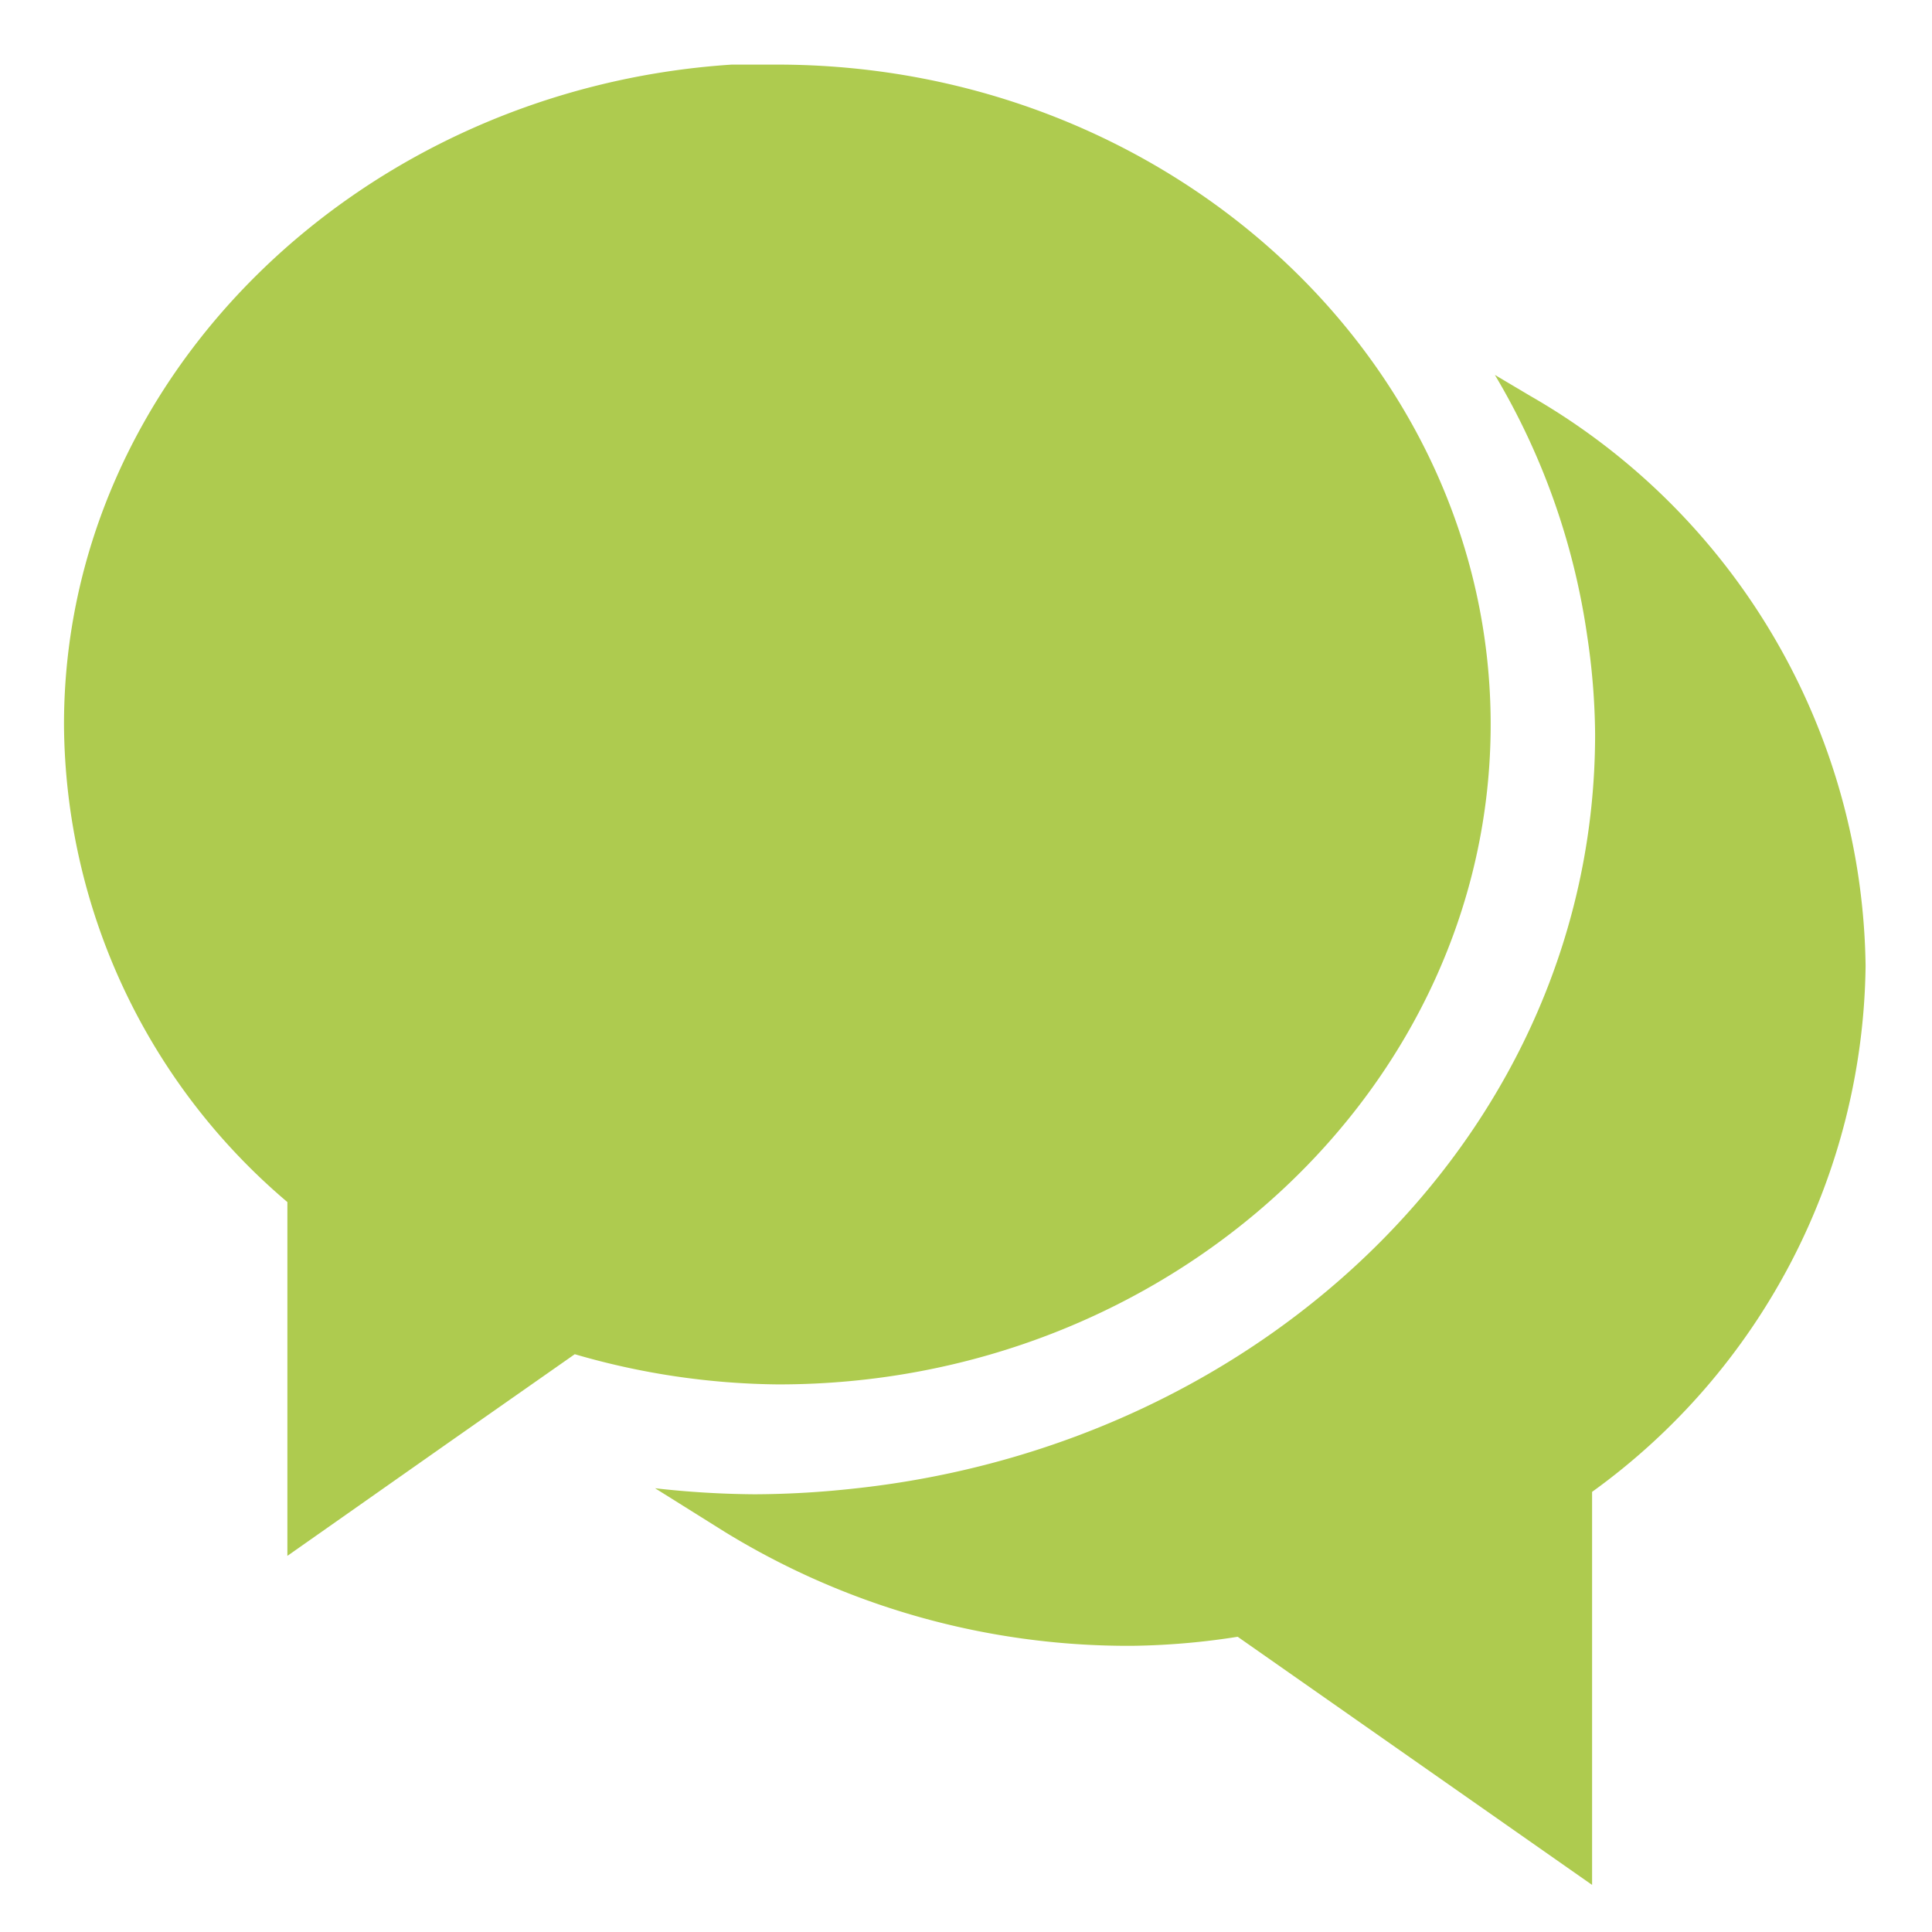 <svg id="Layer_1" data-name="Layer 1" xmlns="http://www.w3.org/2000/svg" viewBox="0 0 32 32" ><defs><style>.cls-1{fill:#AECB4F;}</style></defs><title>chat</title><path class="cls-1" d="M30.9,16a10.9,10.9,0,0,1-4.53,8.71v6.51l-5.87-4.11a12.1,12.1,0,0,1-1.75.15A12.77,12.77,0,0,1,12,25.37l-1.15-.72a15.43,15.43,0,0,0,1.65.1,15.42,15.42,0,0,0,1.6-.09c6.92-.72,12.32-6,12.32-12.5a11.41,11.41,0,0,0-.13-1.62,11.67,11.67,0,0,0-1.53-4.33l0.59,0.35A11.05,11.05,0,0,1,30.9,16Zm-6.21-4c0-6-5.3-10.93-11.82-10.93-0.25,0-.5,0-0.75,0C6,1.47,1.06,6.21,1.06,12a10.44,10.44,0,0,0,3.7,7.91v5.86l2.69-1.89,2.07-1.45a12.38,12.38,0,0,0,3.36.5C19.39,22.94,24.69,18,24.69,12Z"/></svg>